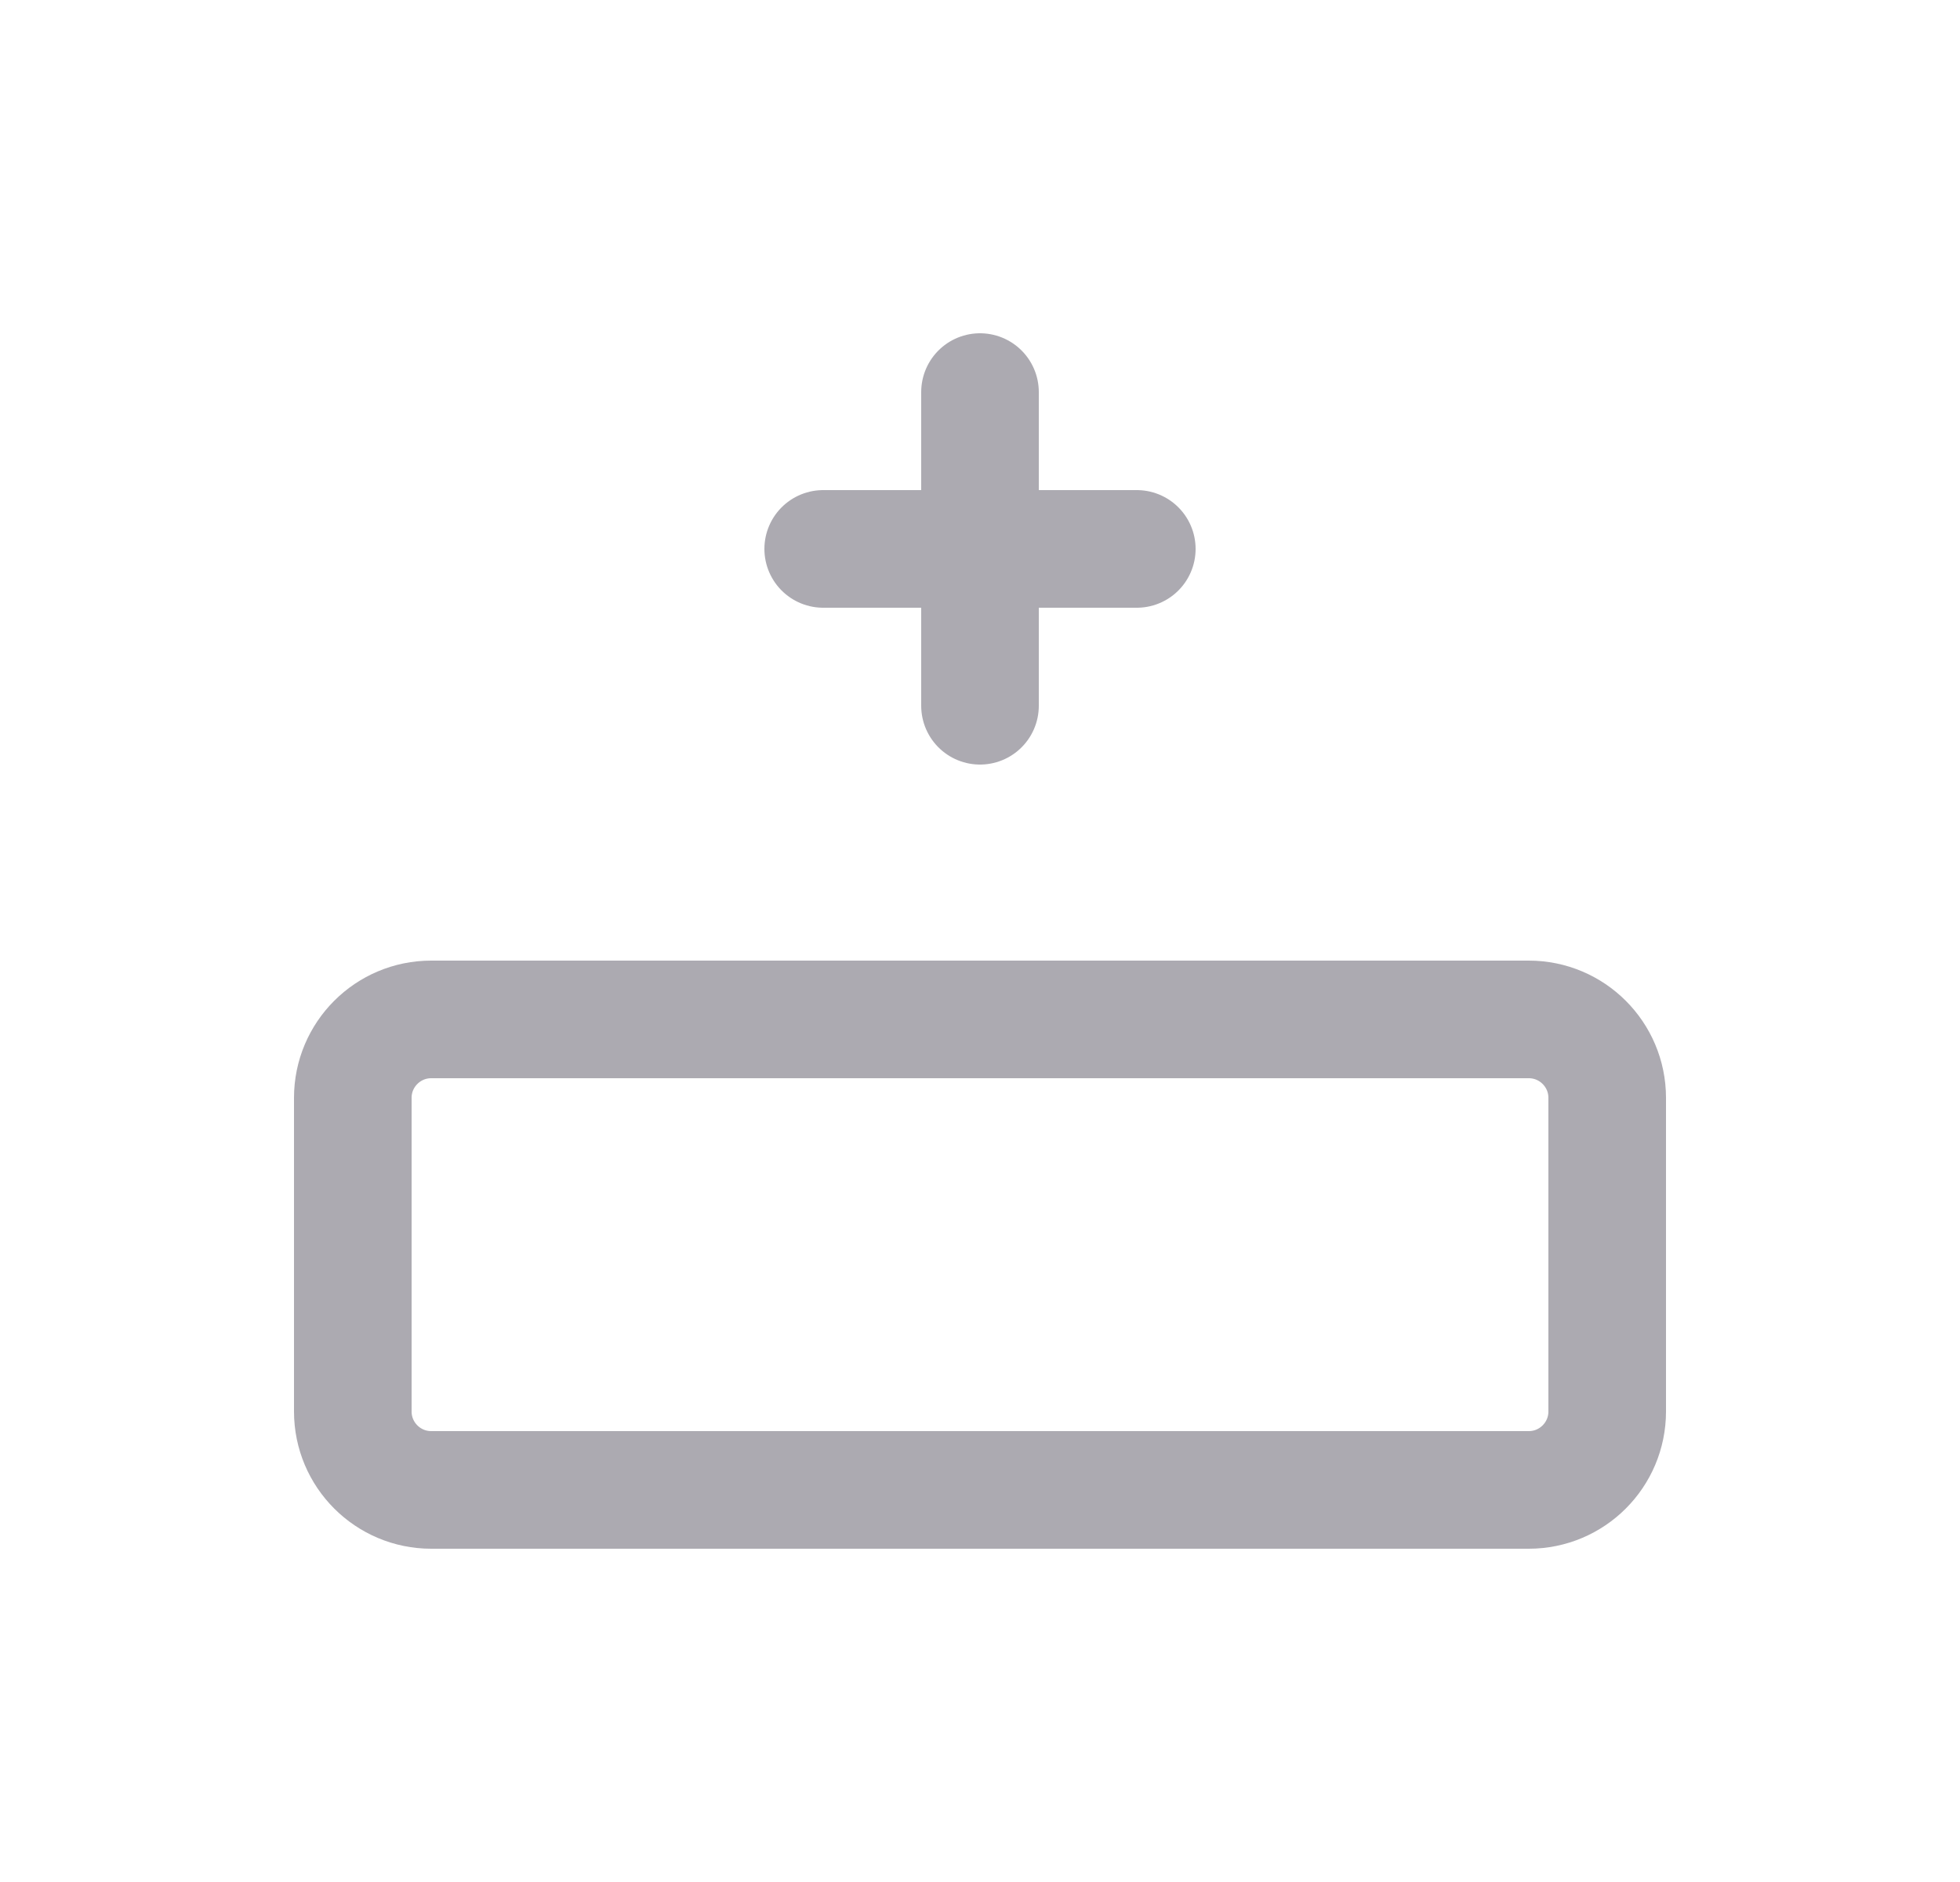 <svg width="25" height="24" viewBox="0 0 25 24" fill="none" xmlns="http://www.w3.org/2000/svg">
<path fill-rule="evenodd" clip-rule="evenodd" d="M4.5 18V14C4.5 13.448 4.948 13 5.5 13H19.5C20.052 13 20.5 13.448 20.5 14V18C20.5 18.552 20.052 19 19.5 19H5.5C4.948 19 4.5 18.552 4.5 18Z" stroke="#ACAAB1" stroke-width="1.5" stroke-linecap="round" stroke-linejoin="round"/>
<path d="M12.5 9V5" stroke="#ACAAB1" stroke-width="1.5" stroke-linecap="round" stroke-linejoin="round"/>
<path d="M10.5 7H14.5" stroke="#ACAAB1" stroke-width="1.5" stroke-linecap="round" stroke-linejoin="round"/>
</svg>
